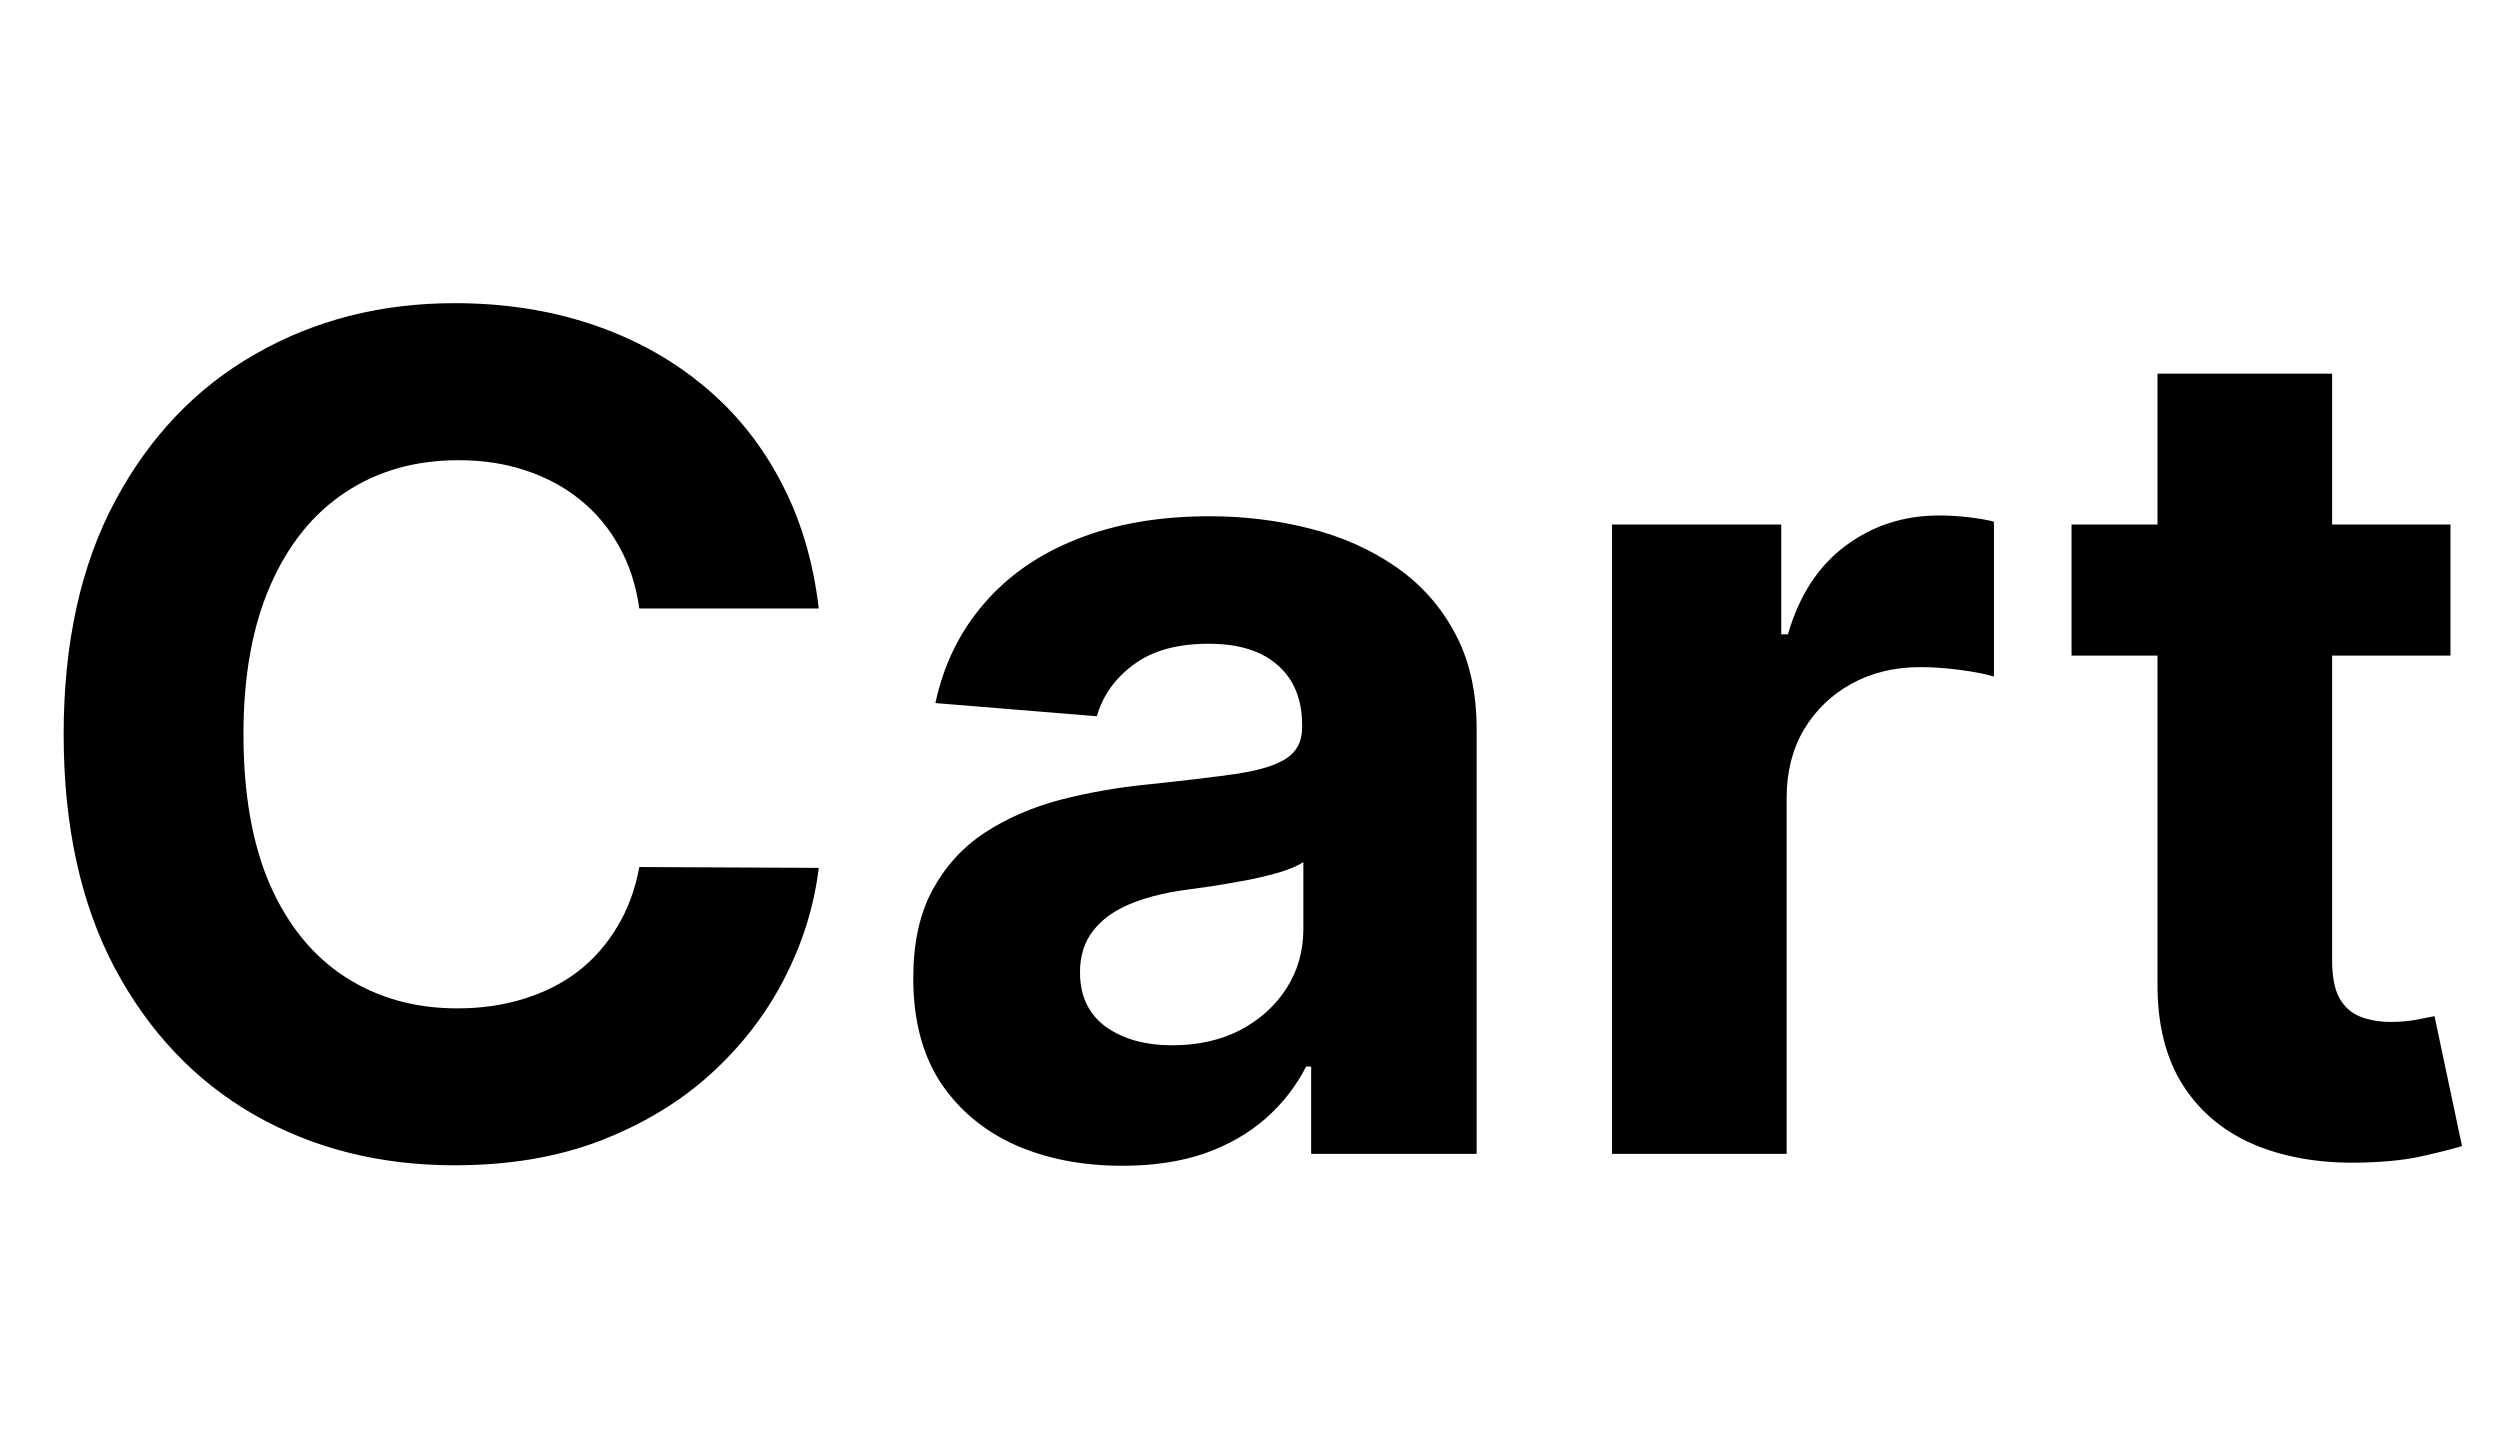 <svg width="26" height="15" viewBox="0 0 26 15" fill="none" xmlns="http://www.w3.org/2000/svg">
<path d="M8.515 6.328H6.649C6.615 6.087 6.545 5.872 6.44 5.685C6.335 5.494 6.2 5.332 6.035 5.199C5.871 5.065 5.68 4.963 5.464 4.892C5.251 4.821 5.02 4.786 4.77 4.786C4.318 4.786 3.925 4.898 3.589 5.122C3.254 5.344 2.994 5.668 2.809 6.094C2.625 6.517 2.532 7.031 2.532 7.636C2.532 8.259 2.625 8.781 2.809 9.205C2.997 9.628 3.258 9.947 3.594 10.163C3.929 10.379 4.317 10.487 4.757 10.487C5.004 10.487 5.233 10.454 5.443 10.389C5.656 10.324 5.845 10.229 6.01 10.104C6.175 9.976 6.311 9.821 6.419 9.639C6.53 9.457 6.606 9.25 6.649 9.017L8.515 9.026C8.467 9.426 8.346 9.812 8.153 10.185C7.963 10.554 7.706 10.885 7.382 11.178C7.061 11.467 6.677 11.697 6.231 11.868C5.788 12.036 5.287 12.119 4.727 12.119C3.949 12.119 3.253 11.943 2.639 11.591C2.028 11.239 1.545 10.729 1.19 10.061C0.838 9.393 0.662 8.585 0.662 7.636C0.662 6.685 0.841 5.875 1.199 5.207C1.557 4.54 2.042 4.031 2.656 3.682C3.27 3.33 3.96 3.153 4.727 3.153C5.233 3.153 5.702 3.224 6.133 3.366C6.568 3.509 6.953 3.716 7.288 3.989C7.623 4.259 7.896 4.589 8.106 4.982C8.319 5.374 8.456 5.822 8.515 6.328ZM11.671 12.124C11.253 12.124 10.881 12.051 10.555 11.906C10.228 11.758 9.969 11.541 9.779 11.254C9.591 10.964 9.498 10.604 9.498 10.172C9.498 9.808 9.564 9.503 9.698 9.256C9.832 9.009 10.013 8.81 10.243 8.659C10.473 8.509 10.735 8.395 11.027 8.318C11.323 8.241 11.633 8.188 11.957 8.156C12.337 8.116 12.644 8.08 12.877 8.045C13.11 8.009 13.279 7.955 13.384 7.884C13.489 7.812 13.542 7.707 13.542 7.568V7.543C13.542 7.273 13.457 7.064 13.286 6.916C13.118 6.768 12.88 6.695 12.57 6.695C12.243 6.695 11.983 6.767 11.79 6.912C11.597 7.054 11.469 7.233 11.407 7.449L9.728 7.312C9.813 6.915 9.981 6.571 10.231 6.281C10.481 5.989 10.803 5.764 11.198 5.608C11.596 5.449 12.056 5.369 12.579 5.369C12.942 5.369 13.29 5.412 13.623 5.497C13.958 5.582 14.255 5.714 14.513 5.893C14.775 6.072 14.981 6.303 15.131 6.584C15.282 6.862 15.357 7.196 15.357 7.585V12H13.636V11.092H13.584C13.479 11.297 13.339 11.477 13.162 11.633C12.986 11.787 12.775 11.908 12.527 11.996C12.28 12.081 11.995 12.124 11.671 12.124ZM12.191 10.871C12.458 10.871 12.694 10.818 12.898 10.713C13.103 10.605 13.263 10.46 13.38 10.278C13.496 10.097 13.555 9.891 13.555 9.661V8.966C13.498 9.003 13.42 9.037 13.32 9.068C13.223 9.097 13.114 9.124 12.992 9.149C12.87 9.172 12.748 9.193 12.626 9.213C12.503 9.23 12.393 9.246 12.293 9.26C12.08 9.291 11.894 9.341 11.735 9.409C11.576 9.477 11.452 9.57 11.364 9.686C11.276 9.8 11.232 9.942 11.232 10.112C11.232 10.359 11.322 10.548 11.501 10.679C11.682 10.807 11.912 10.871 12.191 10.871ZM16.765 12V5.455H18.525V6.597H18.594C18.713 6.19 18.913 5.884 19.194 5.676C19.476 5.466 19.799 5.361 20.166 5.361C20.257 5.361 20.355 5.366 20.46 5.378C20.565 5.389 20.657 5.405 20.737 5.425V7.036C20.652 7.01 20.534 6.987 20.383 6.967C20.233 6.947 20.095 6.938 19.97 6.938C19.703 6.938 19.464 6.996 19.254 7.112C19.047 7.226 18.882 7.385 18.76 7.589C18.64 7.794 18.581 8.03 18.581 8.297V12H16.765ZM25.485 5.455V6.818H21.544V5.455H25.485ZM22.438 3.886H24.254V9.989C24.254 10.156 24.279 10.287 24.33 10.381C24.382 10.472 24.453 10.536 24.544 10.572C24.637 10.609 24.745 10.628 24.867 10.628C24.953 10.628 25.038 10.621 25.123 10.607C25.208 10.589 25.274 10.577 25.319 10.568L25.605 11.919C25.514 11.947 25.386 11.98 25.221 12.017C25.056 12.057 24.856 12.081 24.62 12.089C24.183 12.107 23.799 12.048 23.47 11.915C23.143 11.781 22.889 11.574 22.707 11.293C22.525 11.011 22.436 10.656 22.438 10.227V3.886Z" fill="black"/>
</svg>
